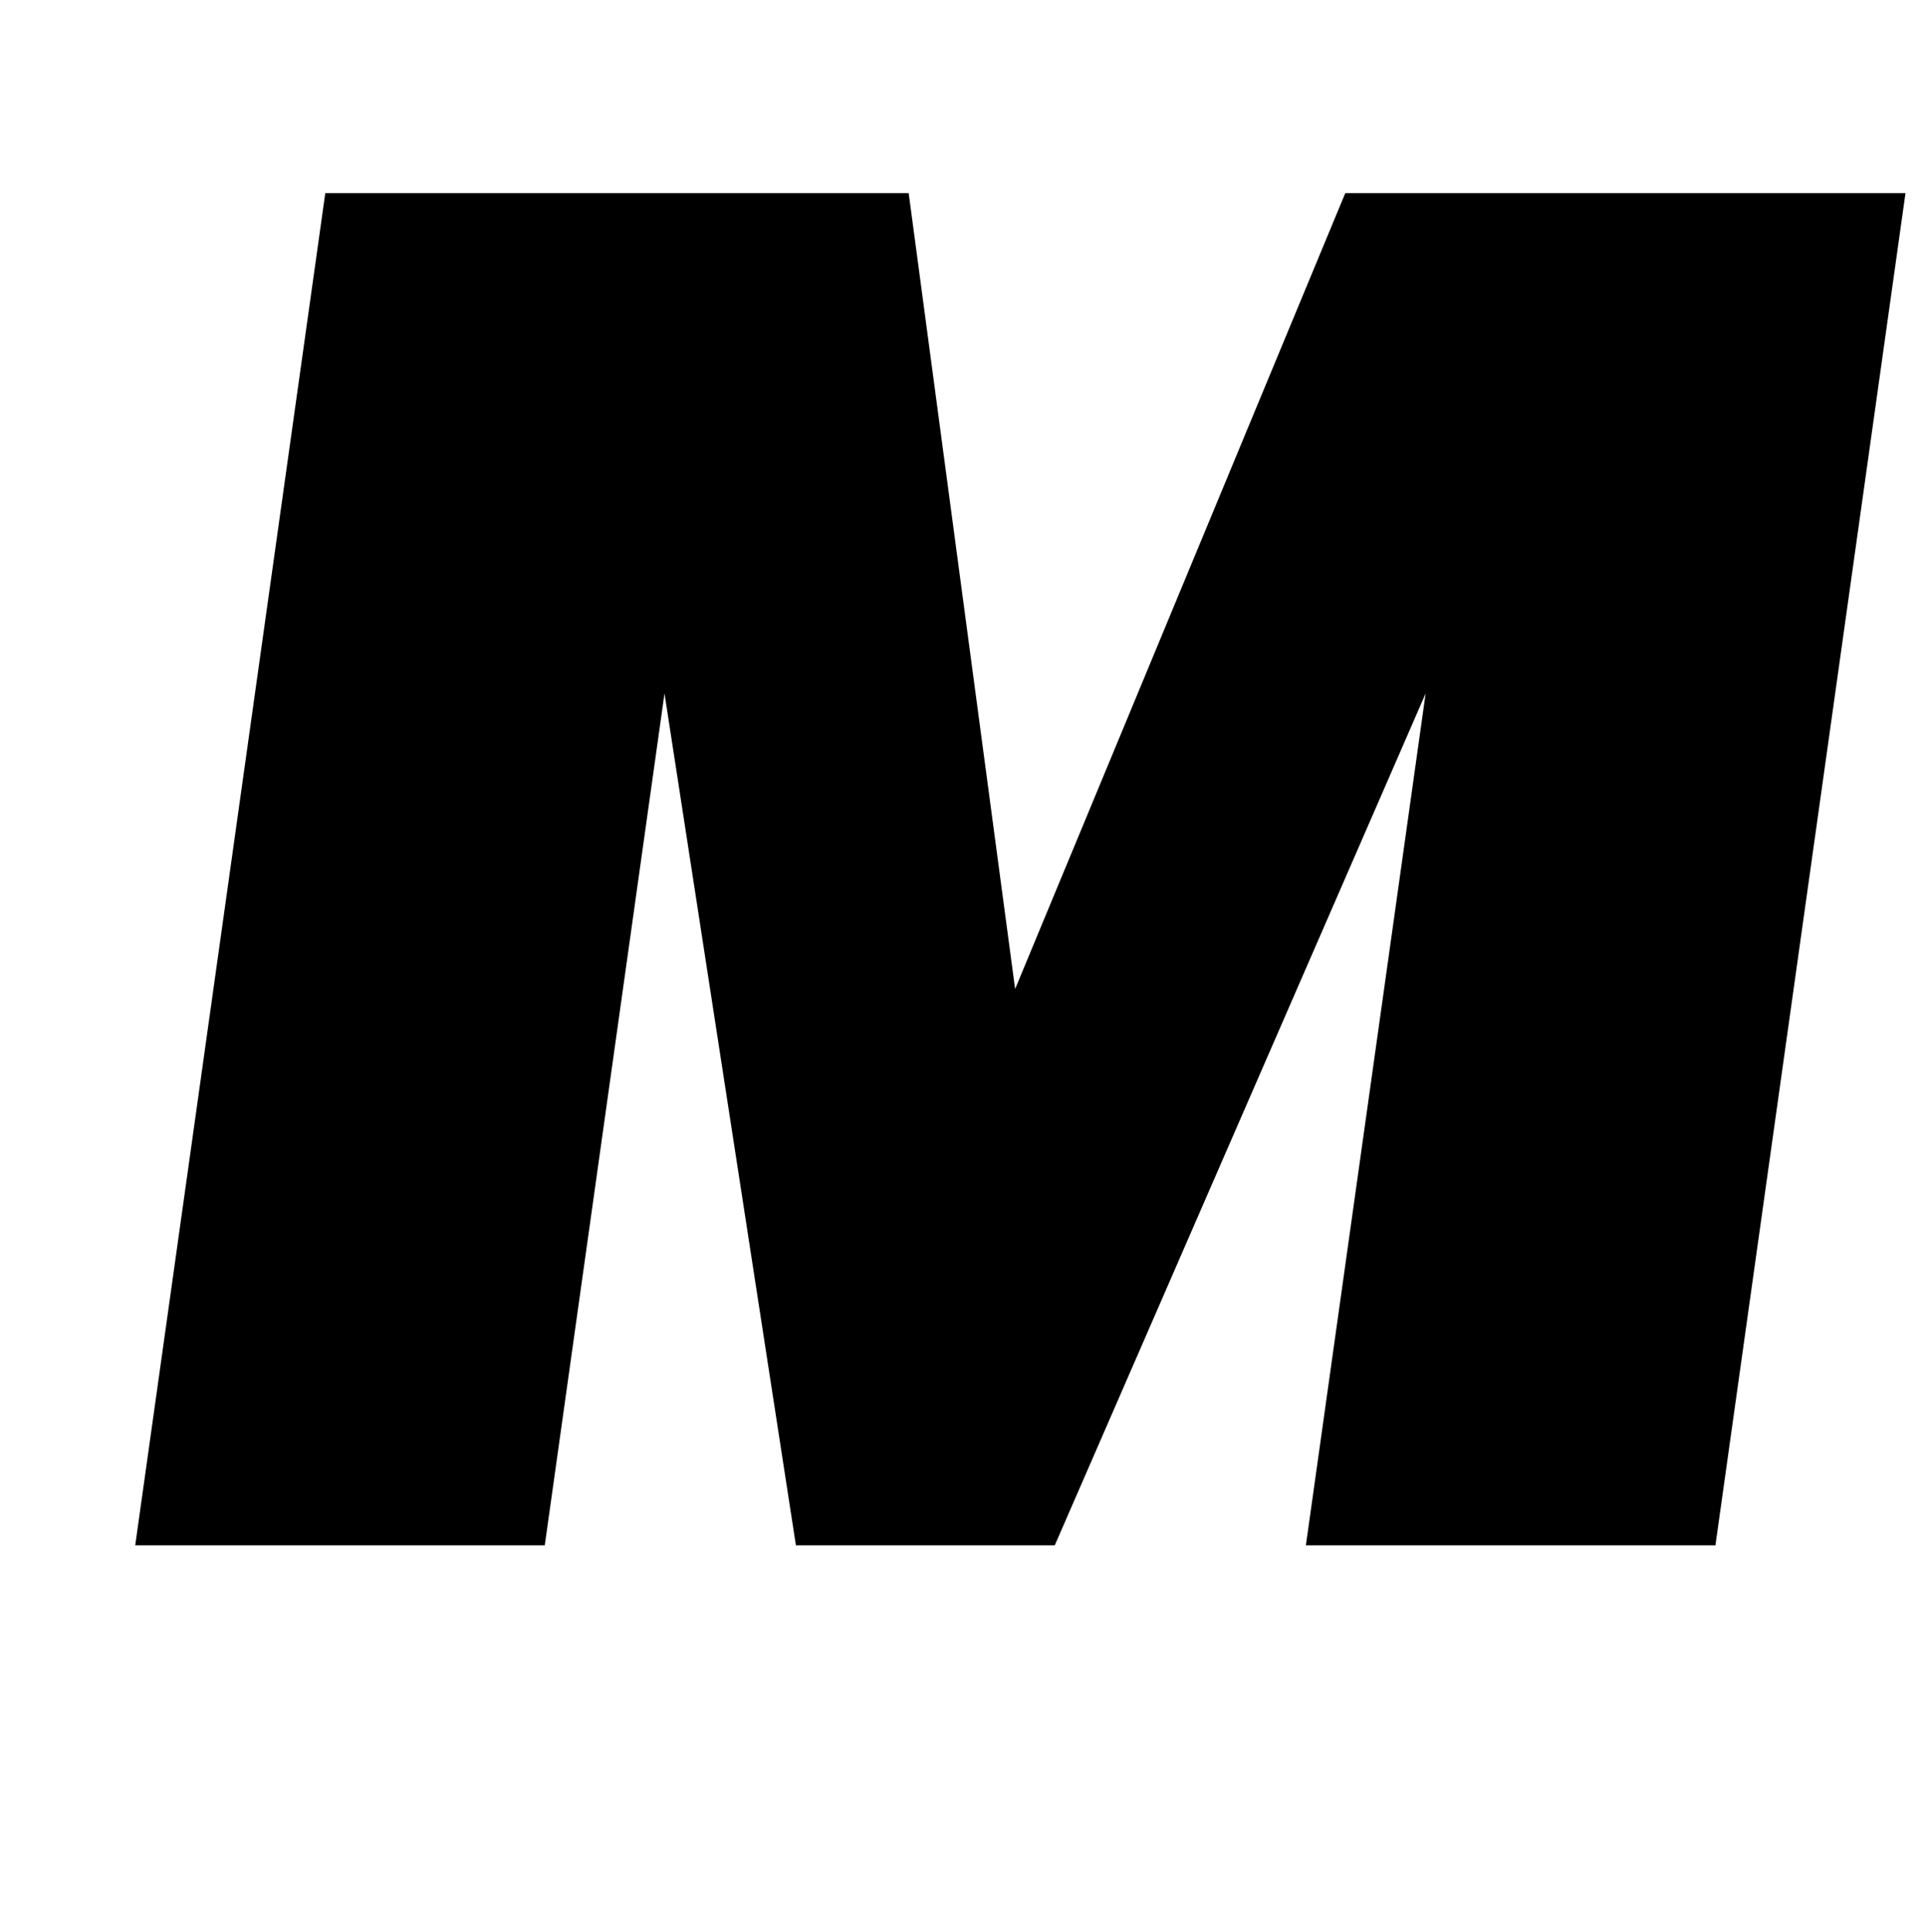 <?xml version="1.0" standalone="no"?>
<!DOCTYPE svg PUBLIC "-//W3C//DTD SVG 1.1//EN" "http://www.w3.org/Graphics/SVG/1.1/DTD/svg11.dtd" >
<svg xmlns="http://www.w3.org/2000/svg" xmlns:xlink="http://www.w3.org/1999/xlink" version="1.1" viewBox="-10 0 997 1000">
  <g transform="matrix(1 0 0 -1 0 800)">
   <path fill="currentColor"
d="M60 0l98.38 700h302l55.1 -412l170.9 412h290l-98.38 -700h-212l61.98 441l-191.98 -441h-134l-68.019 441l-61.98 -441h-212z" />
  </g>

</svg>
